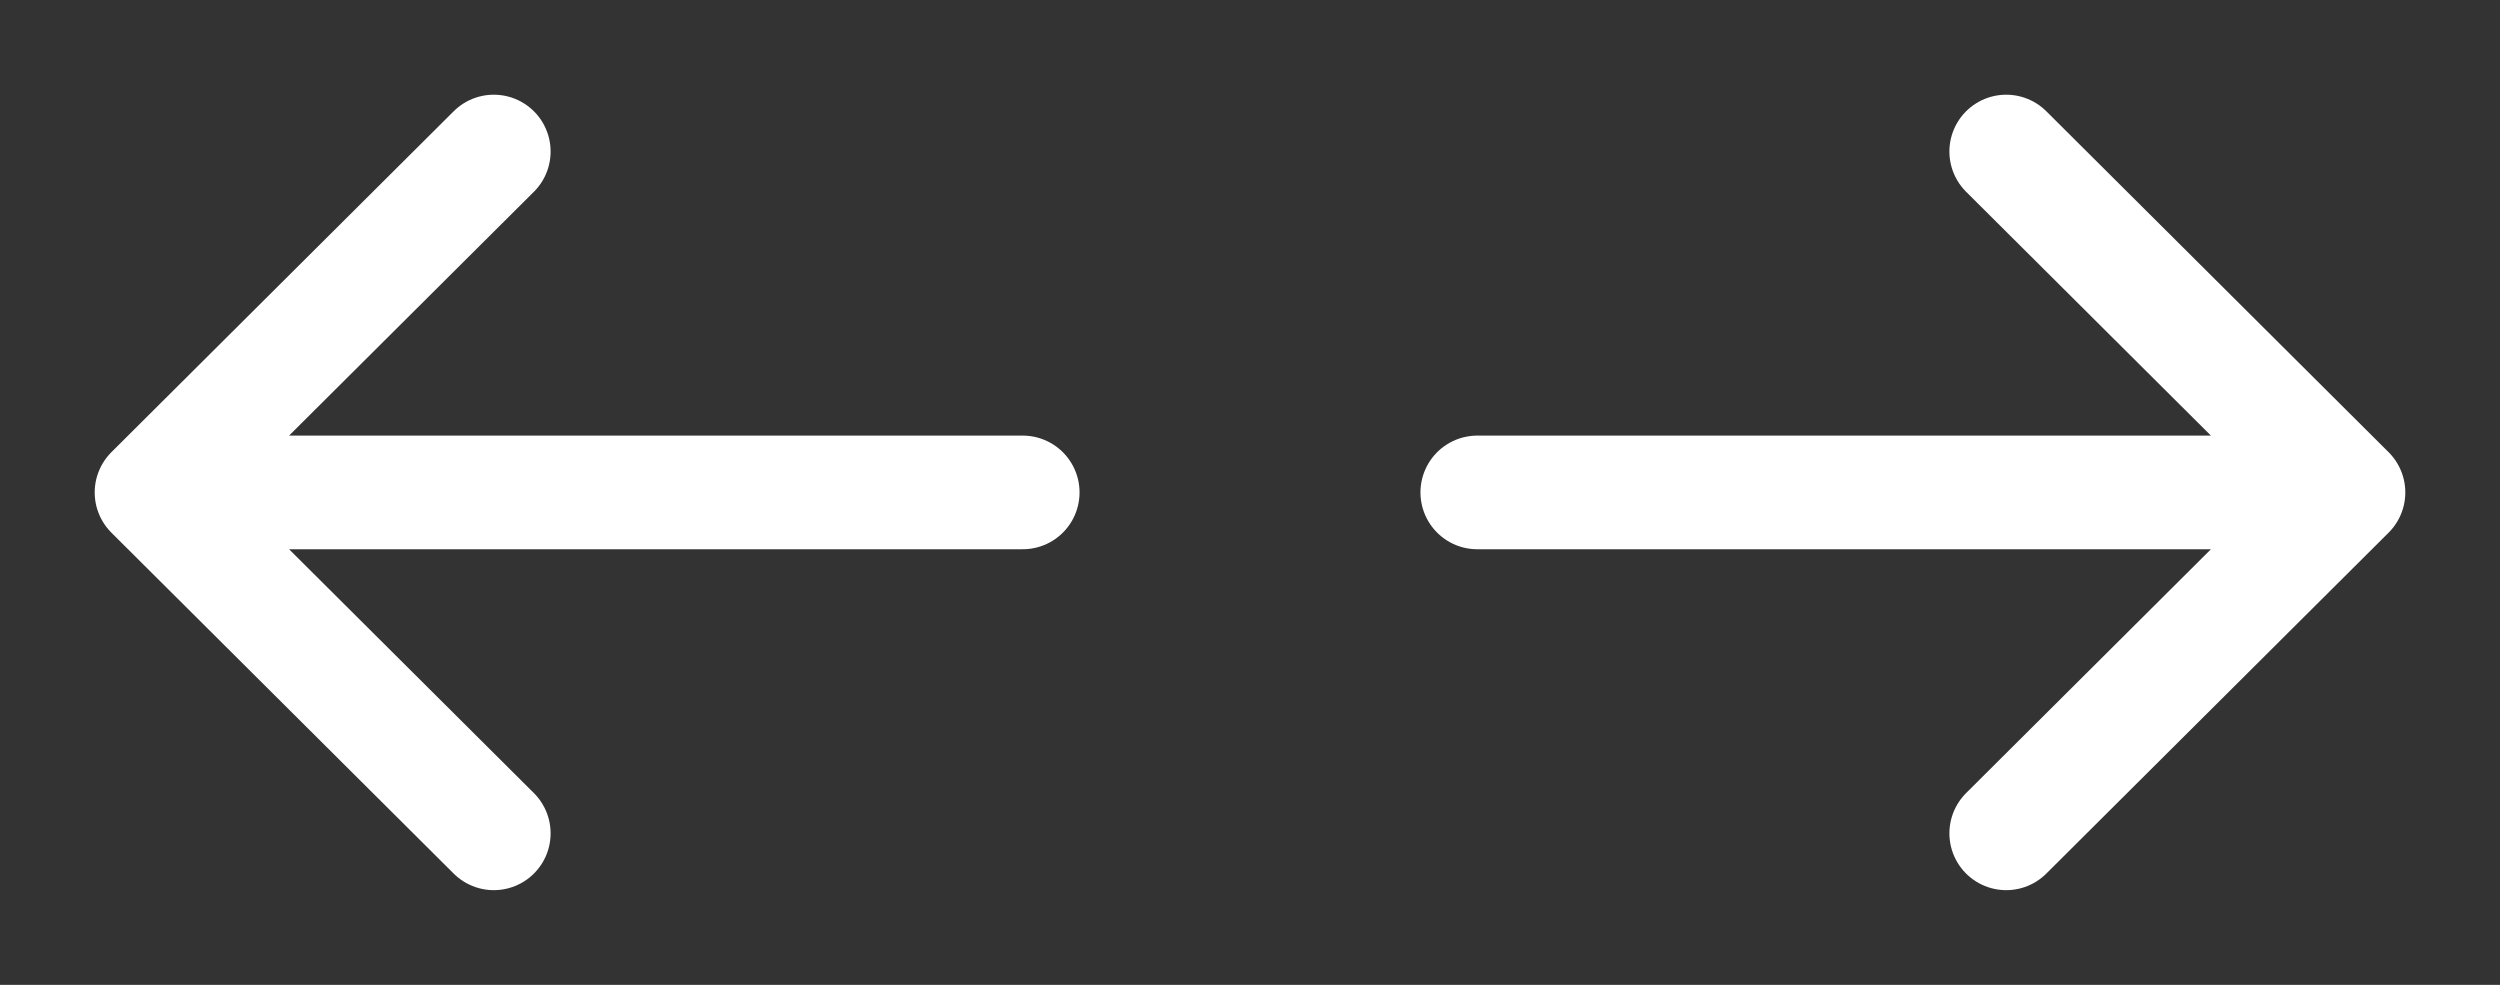 <svg width="66" height="26" viewBox="0 0 66 26" fill="none" xmlns="http://www.w3.org/2000/svg">
<rect x="0" y="0" width="66" height="26" fill="#333333" stroke="none"/>
<path d="M27 13H4M4 13L13.036 4M4 13L13.036 22" stroke="white" stroke-width="3" stroke-linecap="round" stroke-linejoin="round"/>
<path d="M39 13H62M62 13L52.964 4M62 13L52.964 22" stroke="white" stroke-width="3" stroke-linecap="round" stroke-linejoin="round"/>
</svg>

